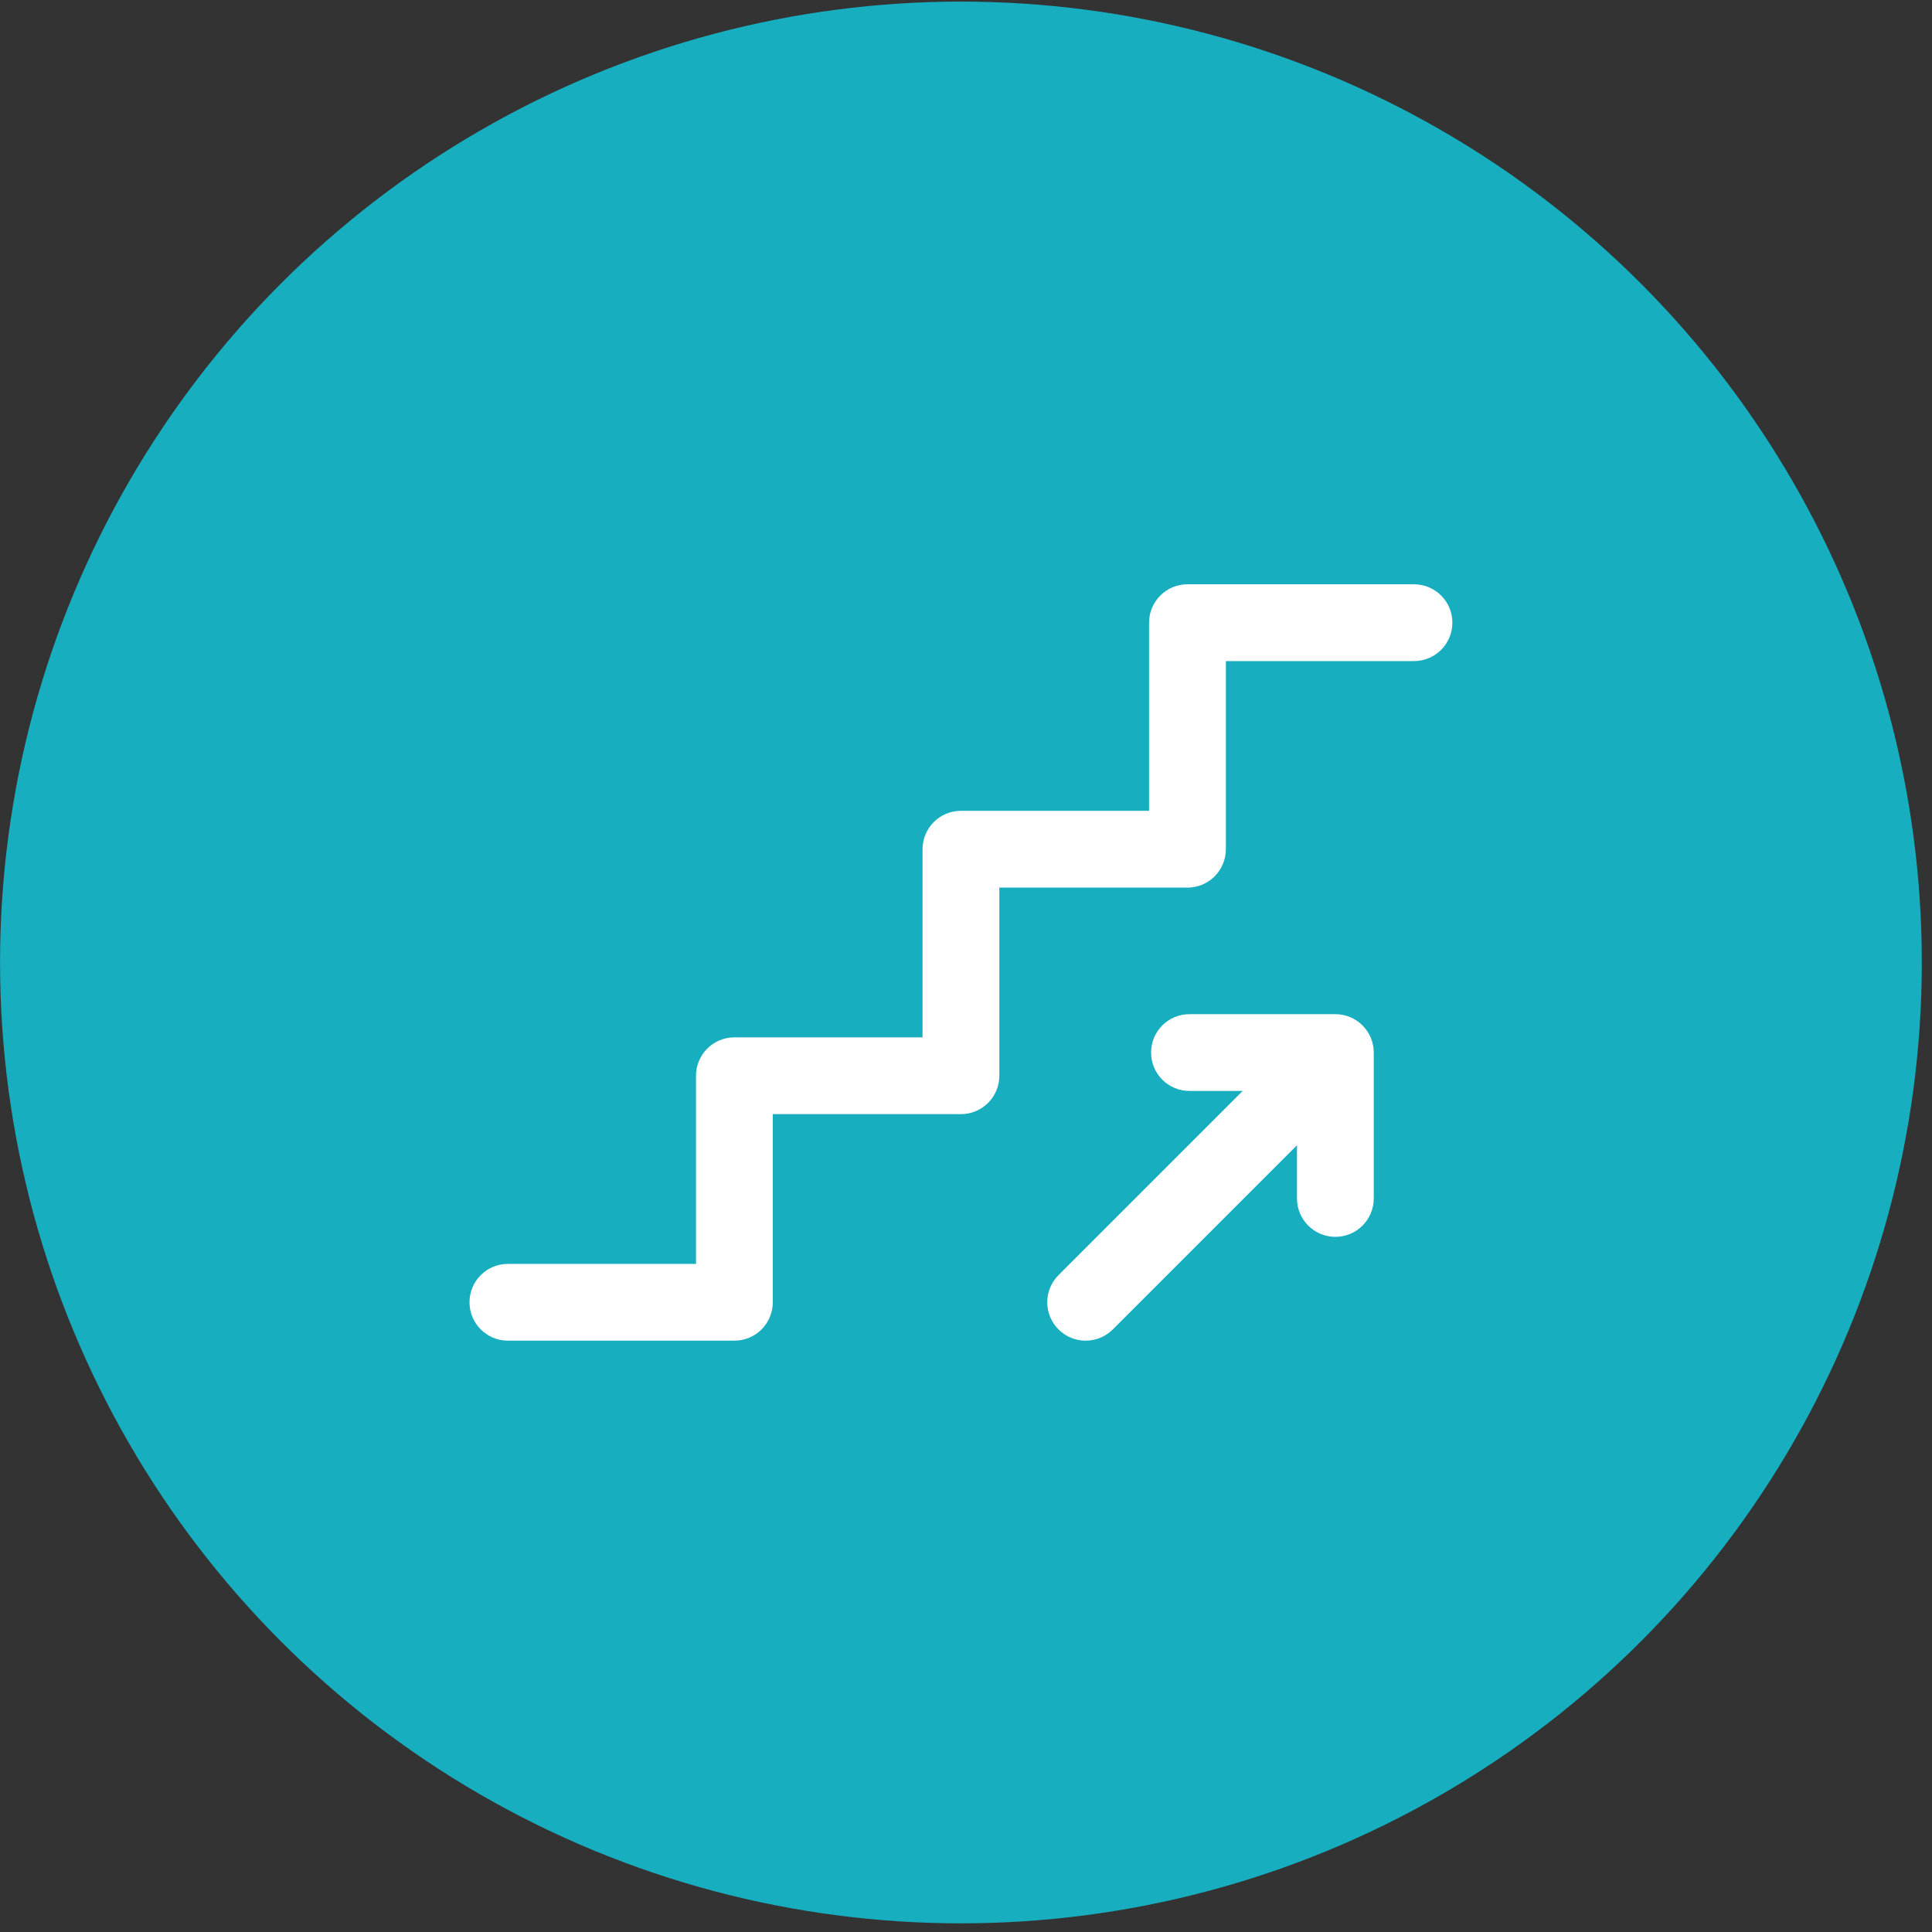 <svg width="75" height="75" viewBox="0 0 75 75" fill="none" xmlns="http://www.w3.org/2000/svg">
<rect x="0" y="0" width="75" height="75" fill="#333333" stroke="none"/>
<circle cx="37.303" cy="37.363" r="37.301" fill="#17AEBF"/>
<path d="M51.838 39.37H46.175C45.352 39.37 44.685 40.037 44.685 40.86C44.685 41.683 45.352 42.35 46.175 42.35H48.241L41.091 49.5C40.509 50.082 40.509 51.026 41.091 51.608C41.673 52.19 42.617 52.19 43.199 51.608L50.349 44.458V46.524C50.349 47.347 51.016 48.014 51.839 48.014C52.662 48.014 53.329 47.347 53.329 46.524V40.86C53.329 40.86 53.329 40.859 53.329 40.859C53.329 40.049 52.671 39.369 51.838 39.37Z" fill="white"/>
<path d="M54.891 22.682H46.097C45.274 22.682 44.607 23.35 44.607 24.173V31.476H37.304C36.48 31.476 35.813 32.143 35.813 32.967V40.27H28.51C27.687 40.27 27.019 40.937 27.019 41.76V49.064H19.716C18.893 49.064 18.226 49.731 18.226 50.554C18.226 51.377 18.893 52.044 19.716 52.044H28.51C28.905 52.044 29.284 51.888 29.564 51.608C29.843 51.328 30 50.949 30 50.554L30 43.251H37.304C37.699 43.251 38.078 43.094 38.358 42.814C38.637 42.535 38.794 42.156 38.794 41.76L38.794 34.457H46.097C46.493 34.457 46.872 34.3 47.151 34.02C47.431 33.741 47.588 33.362 47.588 32.967L47.588 25.663H54.891C55.714 25.663 56.381 24.996 56.381 24.173C56.381 23.35 55.714 22.682 54.891 22.682Z" fill="white"/>
</svg>

